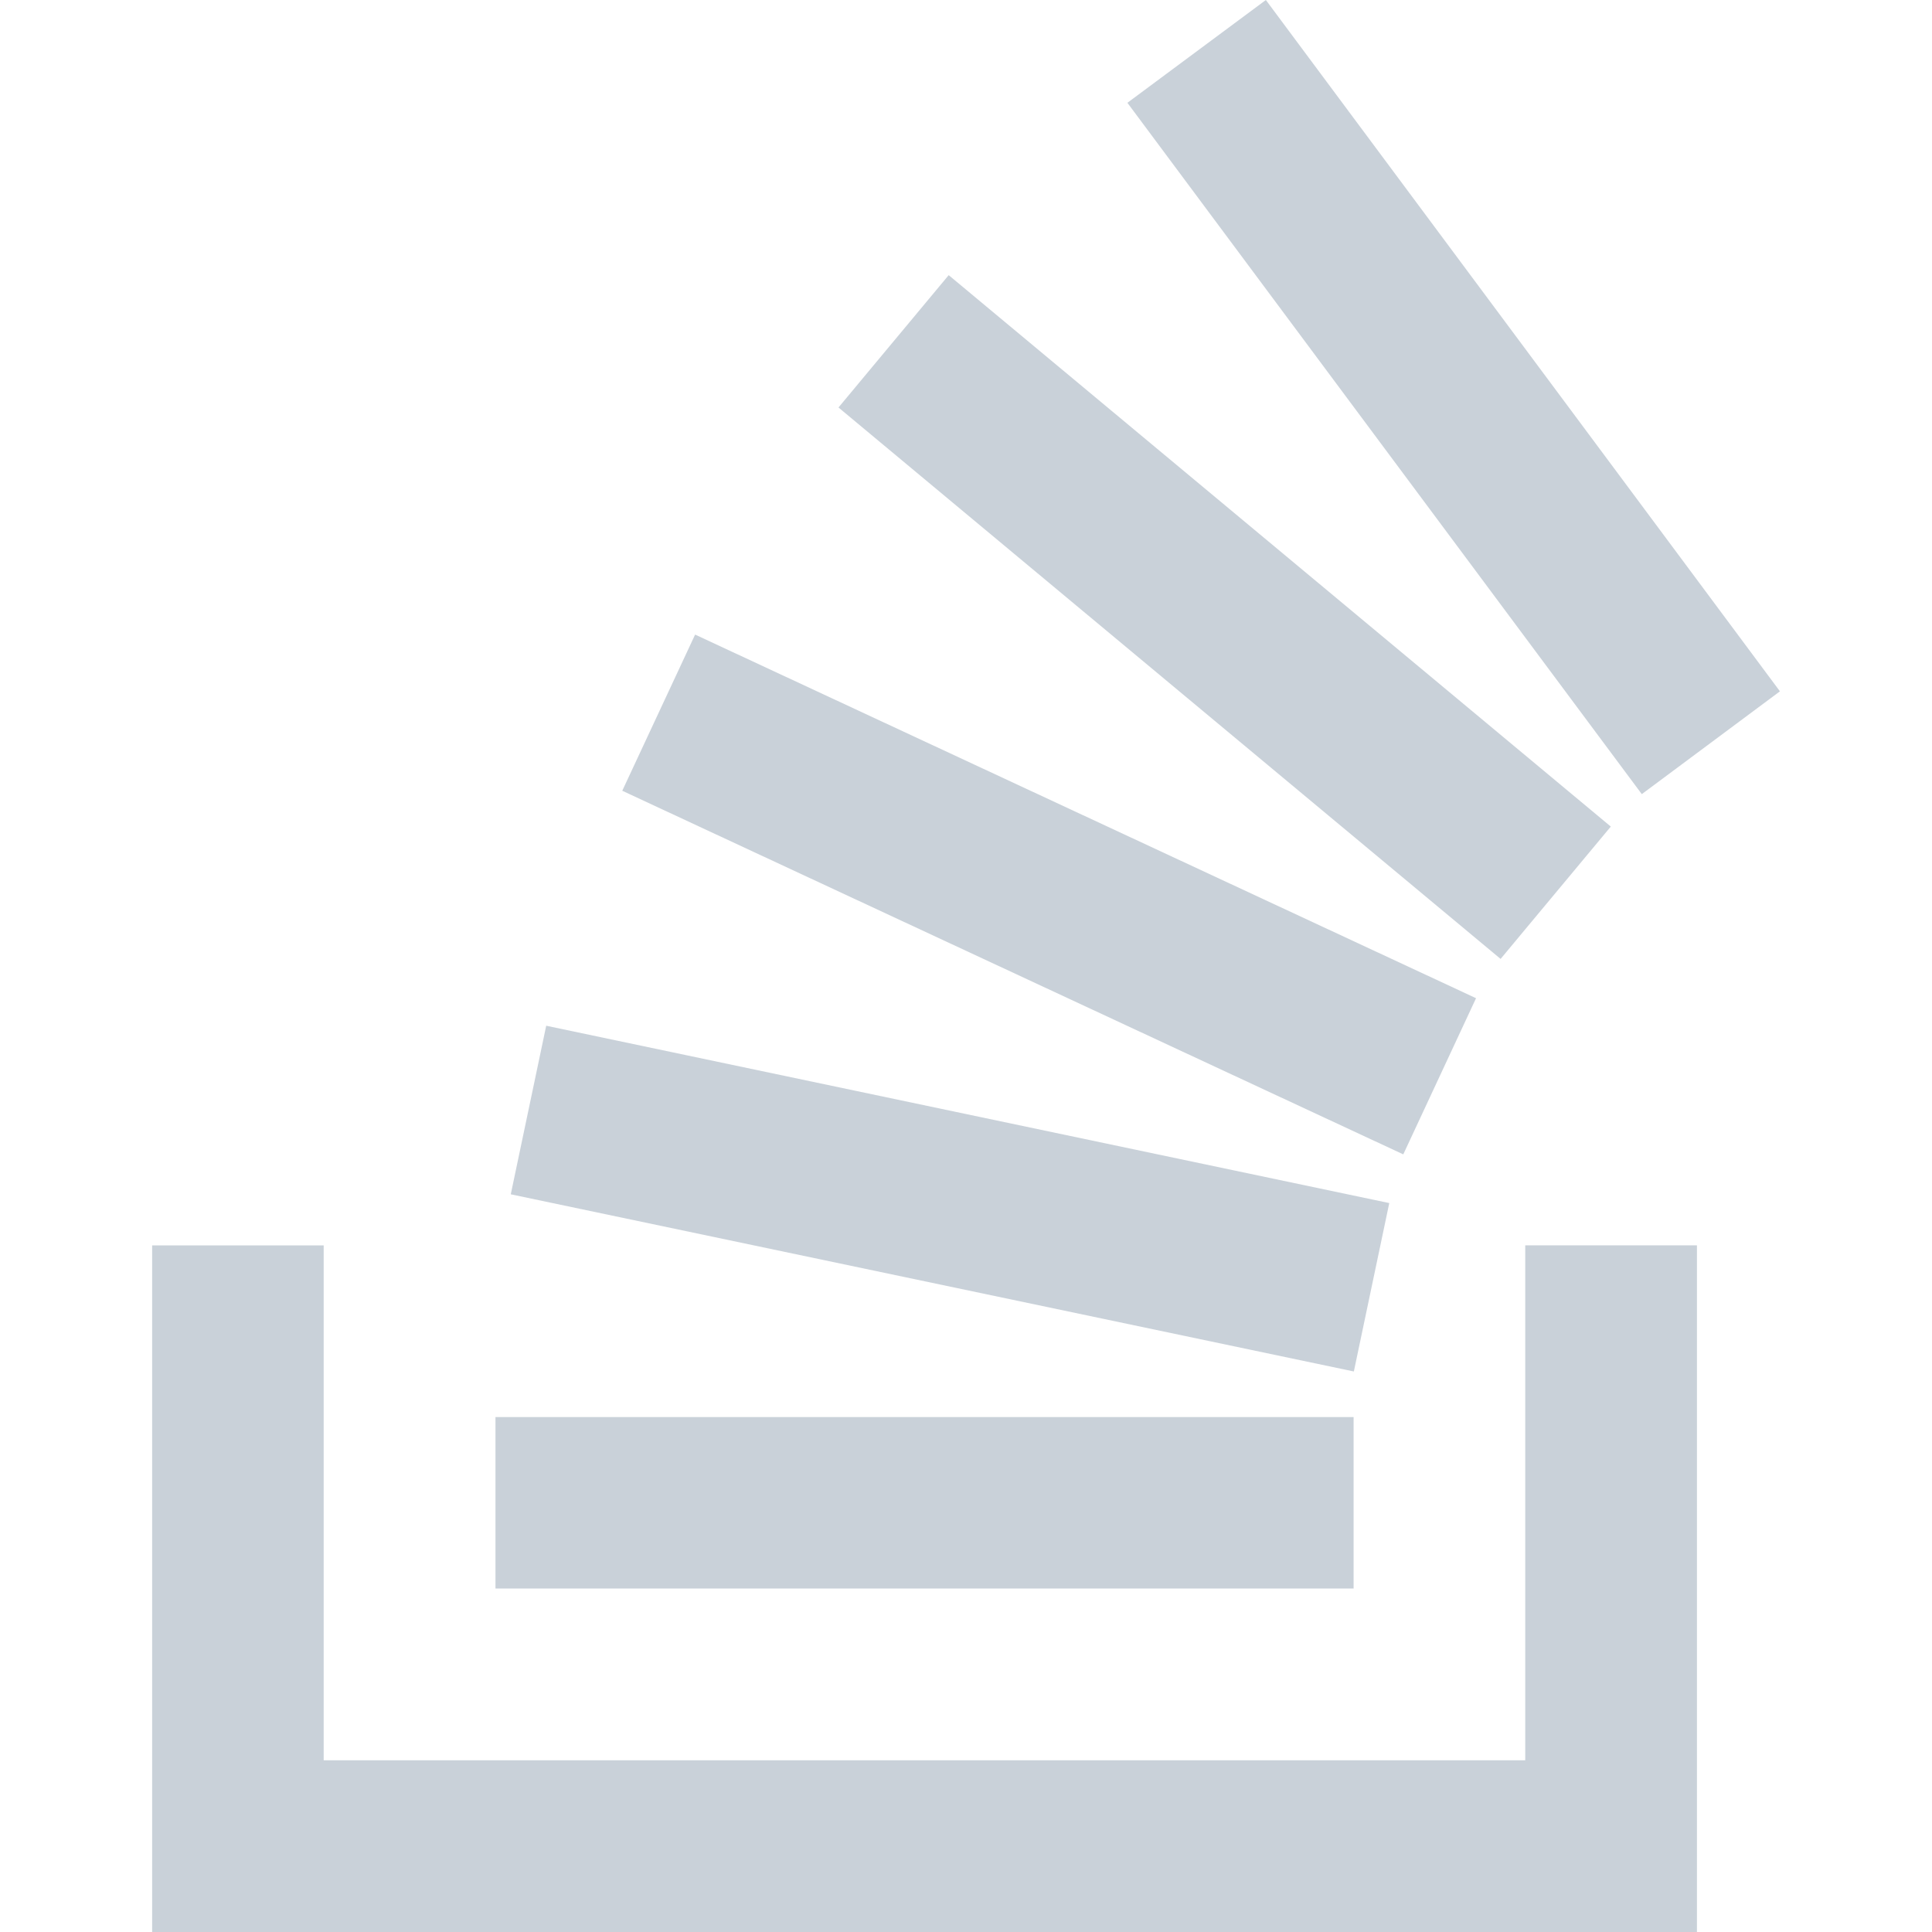 <svg role="img" fill="#c9d1d9" viewBox="0 0 24 24" xmlns="http://www.w3.org/2000/svg"><title>Stack Overflow</title><path d="M15.725 0l-1.72 1.277 6.39 8.588 1.716-1.277L15.725 0zm-3.94 3.418l-1.369 1.644 8.225 6.85 1.369-1.644-8.225-6.85zm-3.15 4.465l-.905 1.94 9.702 4.517.904-1.94-9.701-4.517zm-1.85 4.86l-.44 2.093 10.473 2.201.44-2.092-10.473-2.203zM1.89 15.47V24h19.19v-8.53h-2.133v6.397H4.021v-6.396H1.89zm4.265 2.133v2.13h10.66v-2.13H6.154Z"/></svg>
